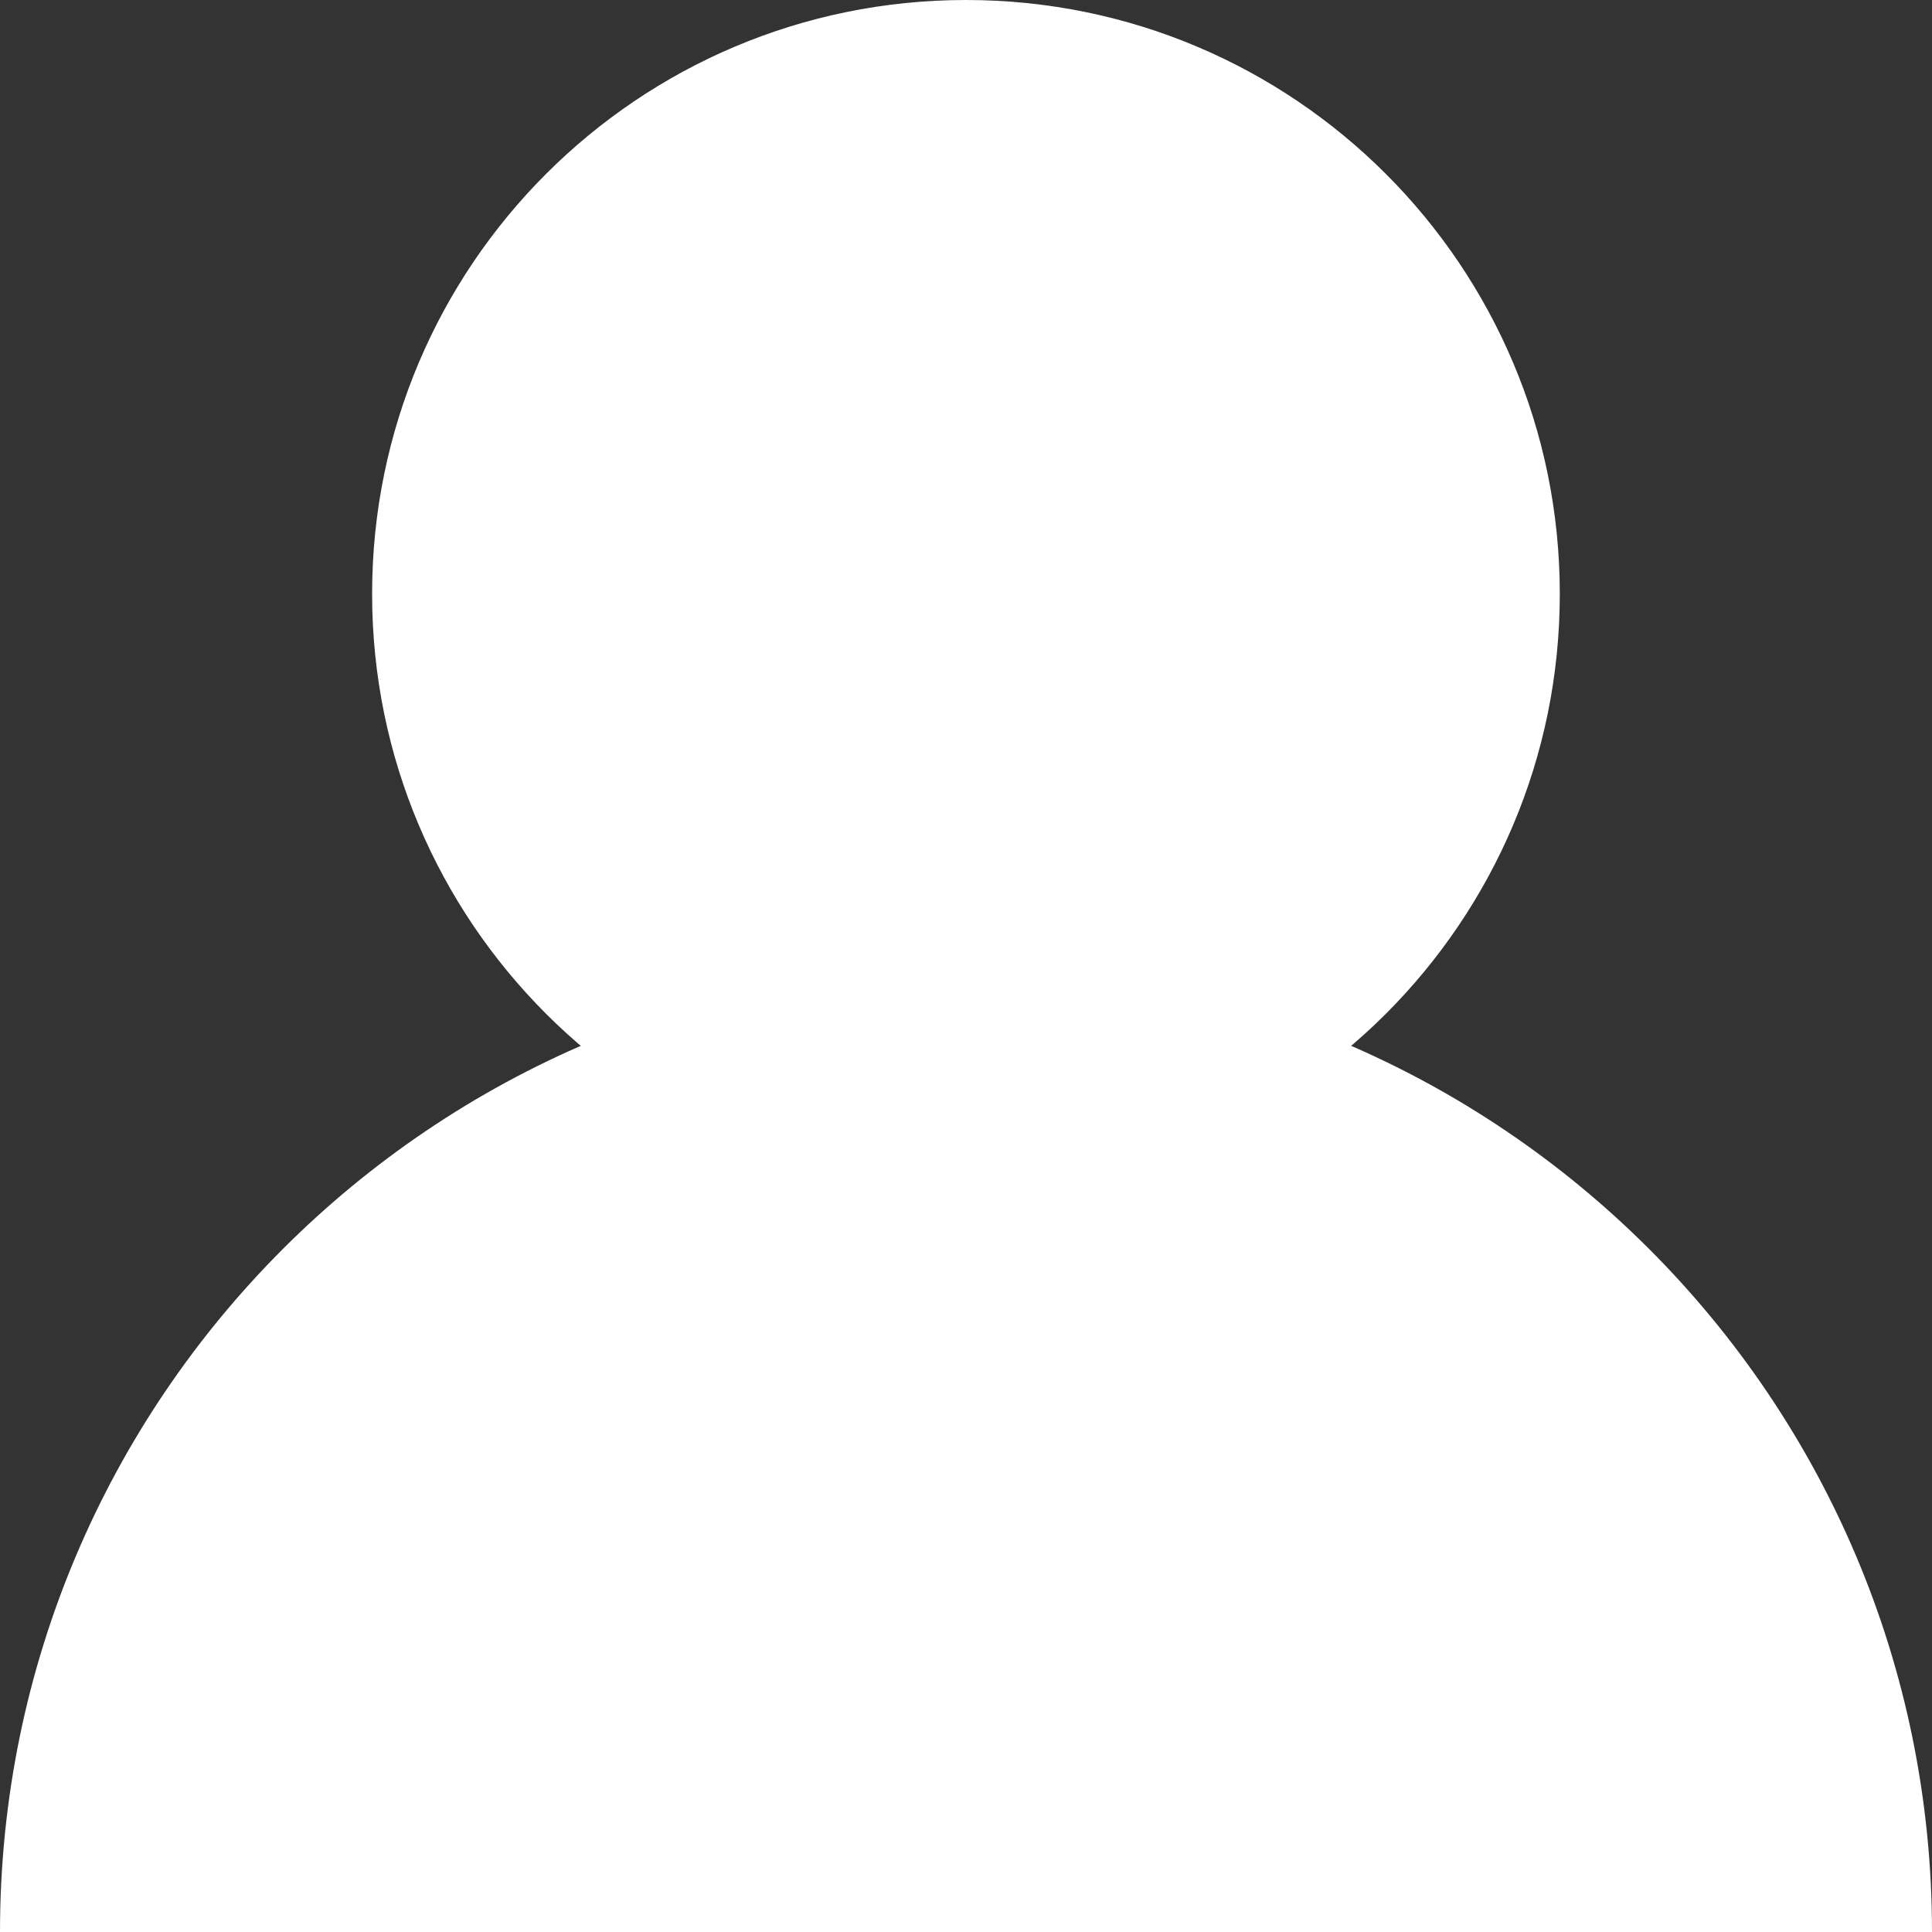 <svg width="20" height="20" viewBox="0 0 20 20" version="1.1" xmlns="http://www.w3.org/2000/svg" xmlns:xlink="http://www.w3.org/1999/xlink">
<rect x="0" y="0" width="20" height="20" fill="#333333" stroke="none"/>
<title>koko</title>
<desc>Created using Figma</desc>
<g id="Canvas" transform="translate(-448 244)">
<g id="koko">
<g id="Ellipse 3">
<use xlink:href="#path0_fill" transform="translate(451.852 -244)" fill="#FFFFFF"/>
</g>
<g id="Rectangle 9">
<use xlink:href="#path1_fill" transform="translate(448 -234)" fill="#FFFFFF"/>
</g>
</g>
</g>
<defs>
<path id="path0_fill" d="M 12.295 6.148C 12.295 9.543 9.543 12.295 6.148 12.295C 2.752 12.295 0 9.543 0 6.148C 0 2.752 2.752 0 6.148 0C 9.543 0 12.295 2.752 12.295 6.148Z"/>
<path id="path1_fill" d="M 0 10C 0 4.477 4.477 0 10 0L 10 0C 15.523 0 20 4.477 20 10L 20 10L 0 10L 0 10Z"/>
</defs>
</svg>
